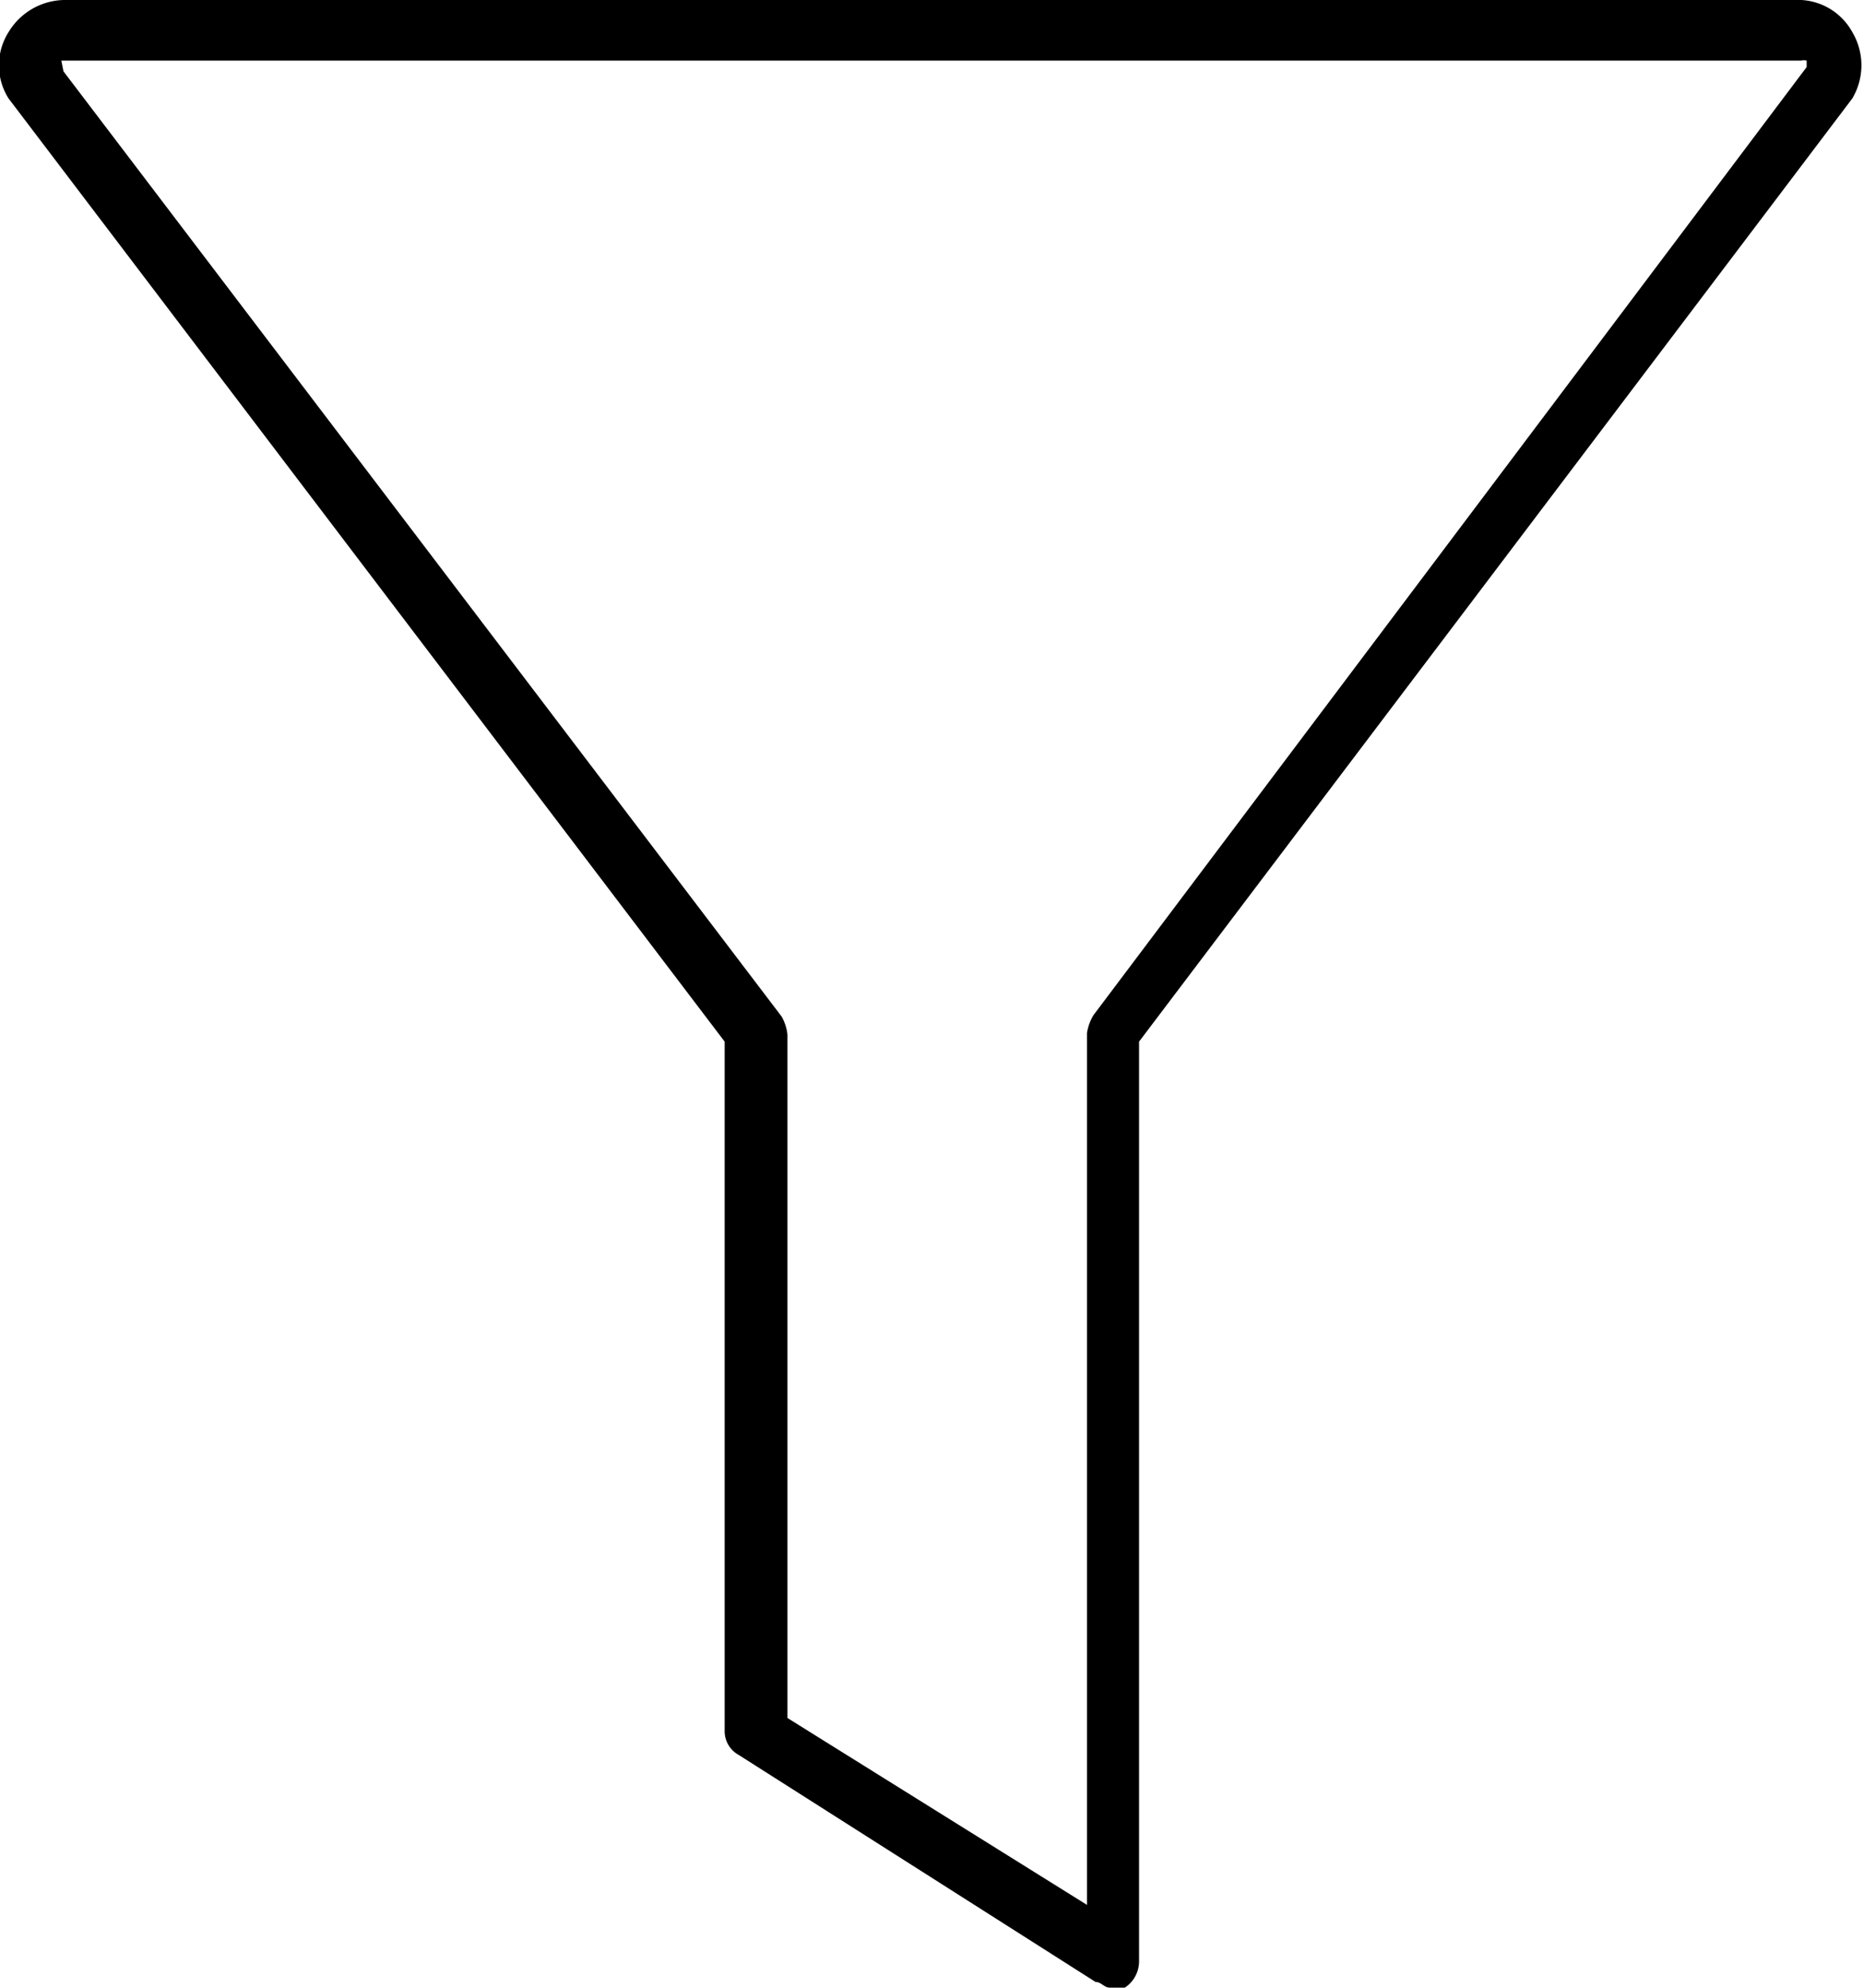 <svg id="Layer_1" data-name="Layer 1" xmlns="http://www.w3.org/2000/svg" viewBox="0 0 26.12 27.86"><title>icon-funnel</title><path d="M620.49,151.9v9.67a.38.38,0,0,0,.2.33l5,3.18c.08,0,.12.08.2.08a.41.41,0,0,0,.21,0,.44.44,0,0,0,.2-.37V151.9l10-13.22a.91.91,0,0,0,0-.93.87.87,0,0,0-.81-.45H611.27a.93.93,0,0,0-.82.45.87.87,0,0,0,0,.93Zm-9.3-13.75s0,0,.08,0h24.31a.14.14,0,0,1,.08,0s0,0,0,.09l-10,13.29a.69.69,0,0,0-.09.25V164l-4.2-2.62v-9.58a.66.66,0,0,0-.08-.25l-10.07-13.25Z" transform="translate(-610.33 -137.3)"/></svg>